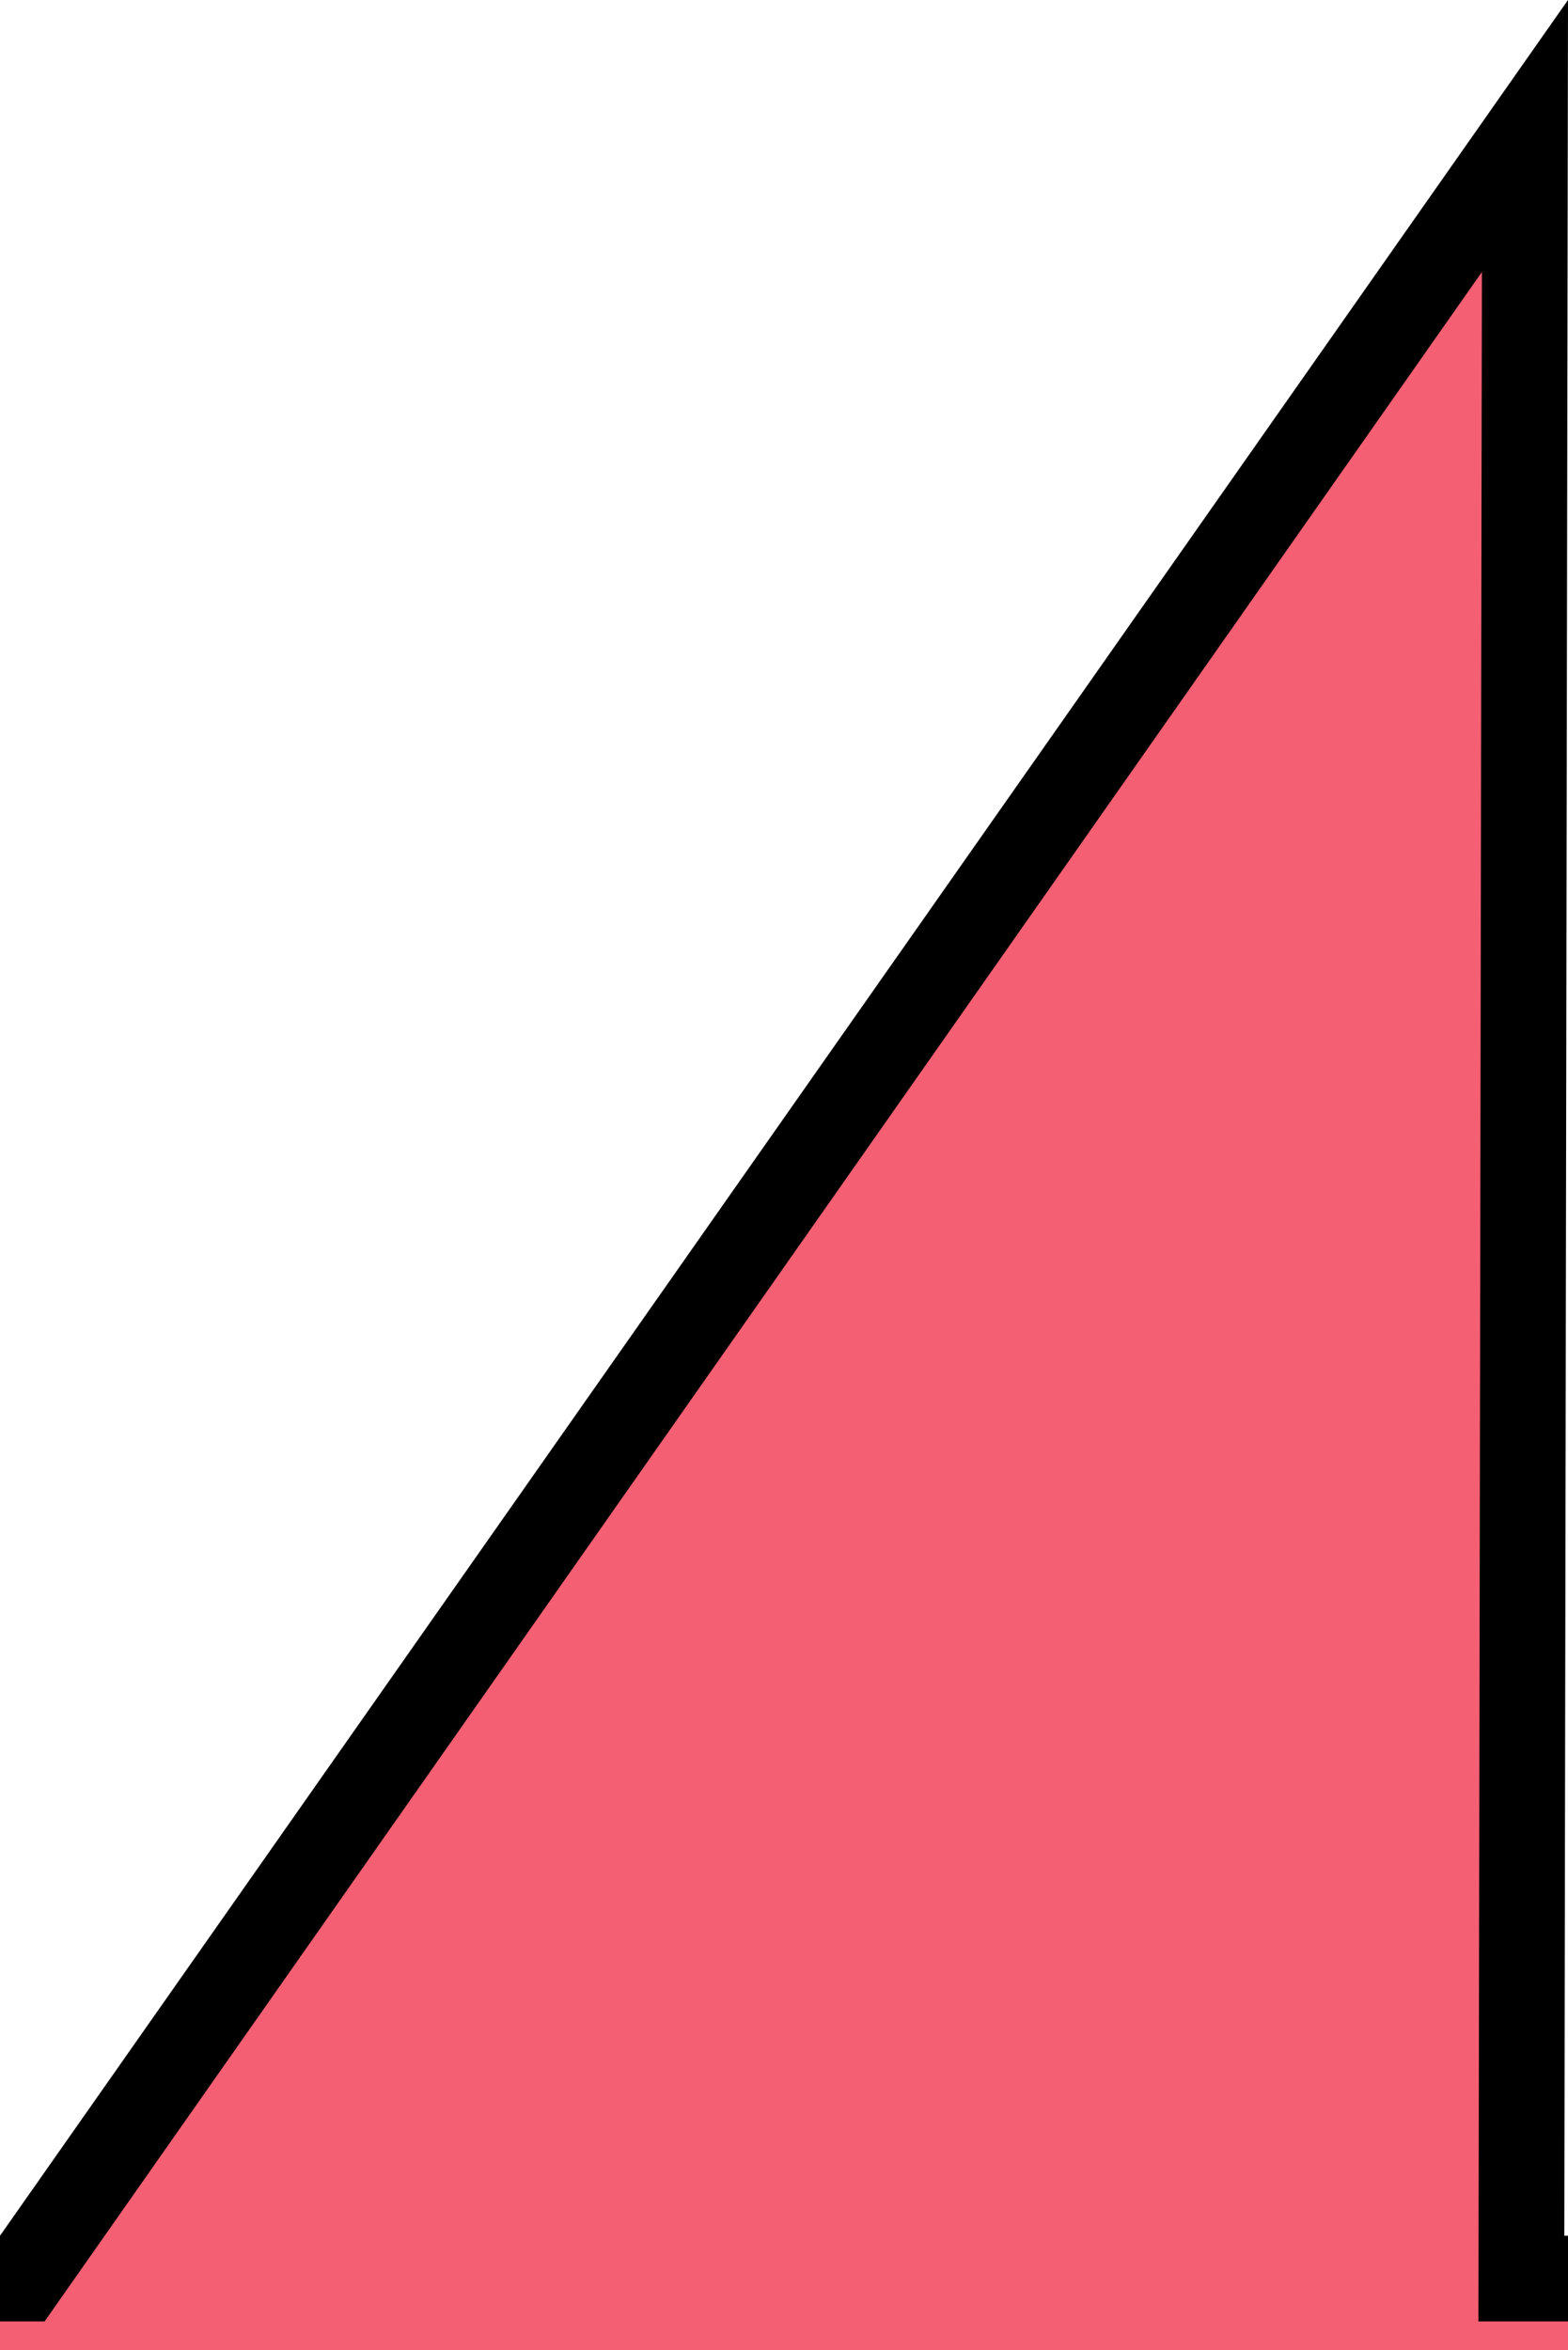 <?xml version="1.0" encoding="utf-8"?>
<!-- Generator: Adobe Illustrator 16.0.3, SVG Export Plug-In . SVG Version: 6.00 Build 0)  -->
<!DOCTYPE svg PUBLIC "-//W3C//DTD SVG 1.1//EN" "http://www.w3.org/Graphics/SVG/1.1/DTD/svg11.dtd">
<svg version="1.1" xmlns="http://www.w3.org/2000/svg" xmlns:xlink="http://www.w3.org/1999/xlink" x="0px" y="0px"
	 width="36.609px" height="54.842px" viewBox="170.479 -52.383 36.609 54.842"
	 enable-background="new 170.479 -52.383 36.609 54.842" xml:space="preserve">
<g id="pointontopofbottom">
	<g>
		<g>
			<path fill="#F55F73" d="M211.084,0.79H206l0.084-50L171,0.79h-39.875l-17.541-50L96,0.79H56.125l-35.041-50l0.041,50h-5.041
				c-8.284,0-15,6.716-15,15v8.252l-50,17.833l50,17.667V70.64c0,8.283,6.716,14.267,15,14.267h5.001l0,50.009l35-50.017
				l39.993-0.008l17.544,50.024l17.461-50.04l40,0.04l35,50l-0.021-50.011h5.021c8.283,0,15-5.981,15-14.267V59.584l50-17.709
				l-50-17.75v-8.336C226.084,7.506,219.367,0.79,211.084,0.79z"/>
			<path d="M207.085,138.09l-36.522-52.176l-38.769-0.038l-18.169,52.067L95.369,85.891l-38.763,0.008l-36.521,52.189l0-52.182
				h-4.001c-9.122,0-16-6.563-16-15.267V60.249l-51.989-18.37L0.084,23.337V15.79c0-8.822,7.178-16,16-16h4.04l-0.042-52.172
				L56.646-0.21h38.646l18.293-52.017L131.834-0.21h38.646l36.608-52.173L207.002-0.21h4.082c8.822,0,16,7.177,16,15.999v7.63
				l51.992,18.457l-51.992,18.415v10.347c0,8.703-6.879,15.267-16,15.267h-4.021L207.085,138.09z M96.787,83.891l16.833,47.996
				l16.754-48.013l41.231,0.042l33.478,47.824l-0.021-47.836h6.021c7.981,0,14-5.703,14-13.267v-11.76l48.008-17.003l-48.008-17.043
				v-9.042c0-7.719-6.28-13.999-14-13.999h-6.086l0.081-47.826L171.52,1.79h-41.104l-16.833-47.982L96.708,1.79H55.604
				L22.087-46.037L22.126,1.79h-6.042c-7.72,0-14,6.28-14,14v8.957l-48.01,17.124l48.01,16.964V70.64
				c0,7.563,6.019,13.267,14,13.267h6.001l0,47.836l33.479-47.844L96.787,83.891z"/>
		</g>
	</g>
</g>
<g id="Layer_4">
	<rect id="_x3C_Slice_x3E__2_" x="168.5" y="-59.375" fill="none" width="40" height="60"/>
</g>
<g id="Layer_3" display="none">
	<path fill="#FFFFFF" stroke="#000000" stroke-width="2" stroke-miterlimit="10" d="M212.084,1h-196c-8.284,0-15,6.716-15,15v57.85
		c0,8.283,6.716,15,15,15h152.168L204.584,139V88.848h7.5c8.283,0,15-6.715,15-15V15.999C227.084,7.716,220.367,1,212.084,1z"/>
</g>
<g id="Guides_1_">
</g>
</svg>
